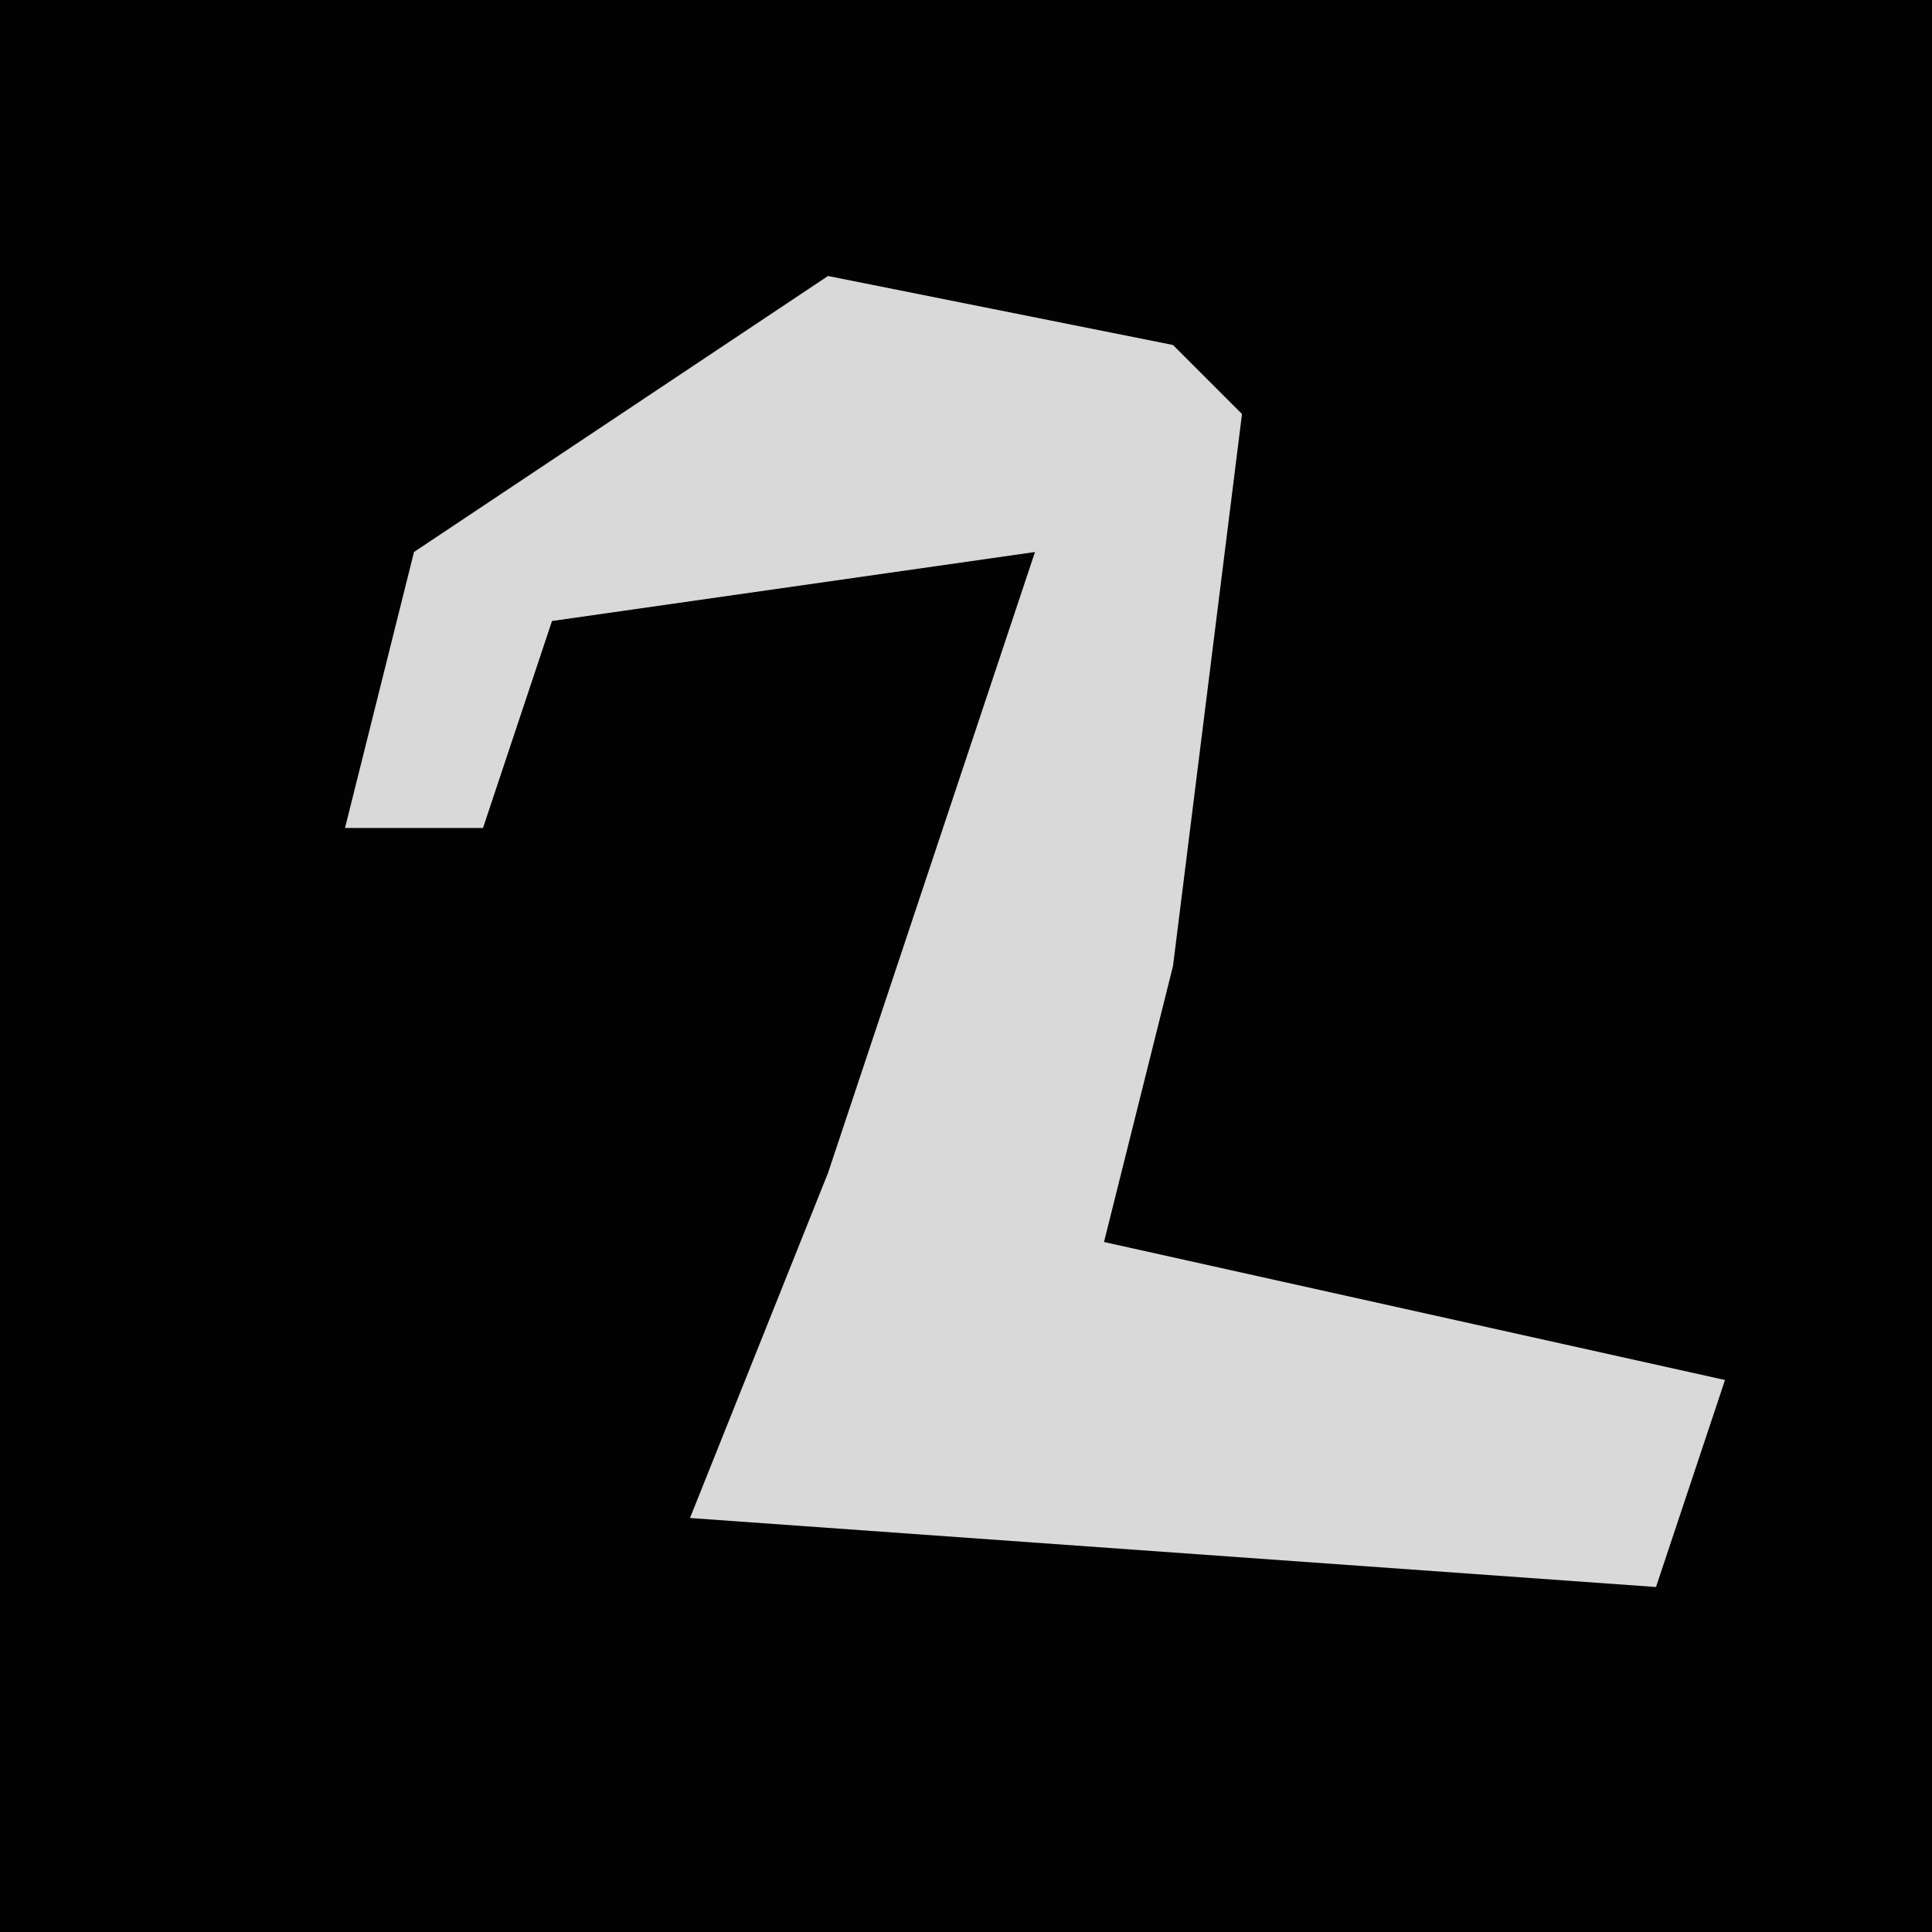 <?xml version="1.0" encoding="UTF-8"?>
<svg version="1.1" xmlns="http://www.w3.org/2000/svg" width="28" height="28">
<path d="M0,0 L28,0 L28,28 L0,28 Z " fill="#020202" transform="translate(0,0)"/>
<path d="M0,0 L5,1 L6,2 L5,10 L4,14 L13,16 L12,19 L-2,18 L0,13 L3,4 L-4,5 L-5,8 L-7,8 L-6,4 Z " fill="#D9D9D9" transform="translate(12,4)"/>
</svg>
